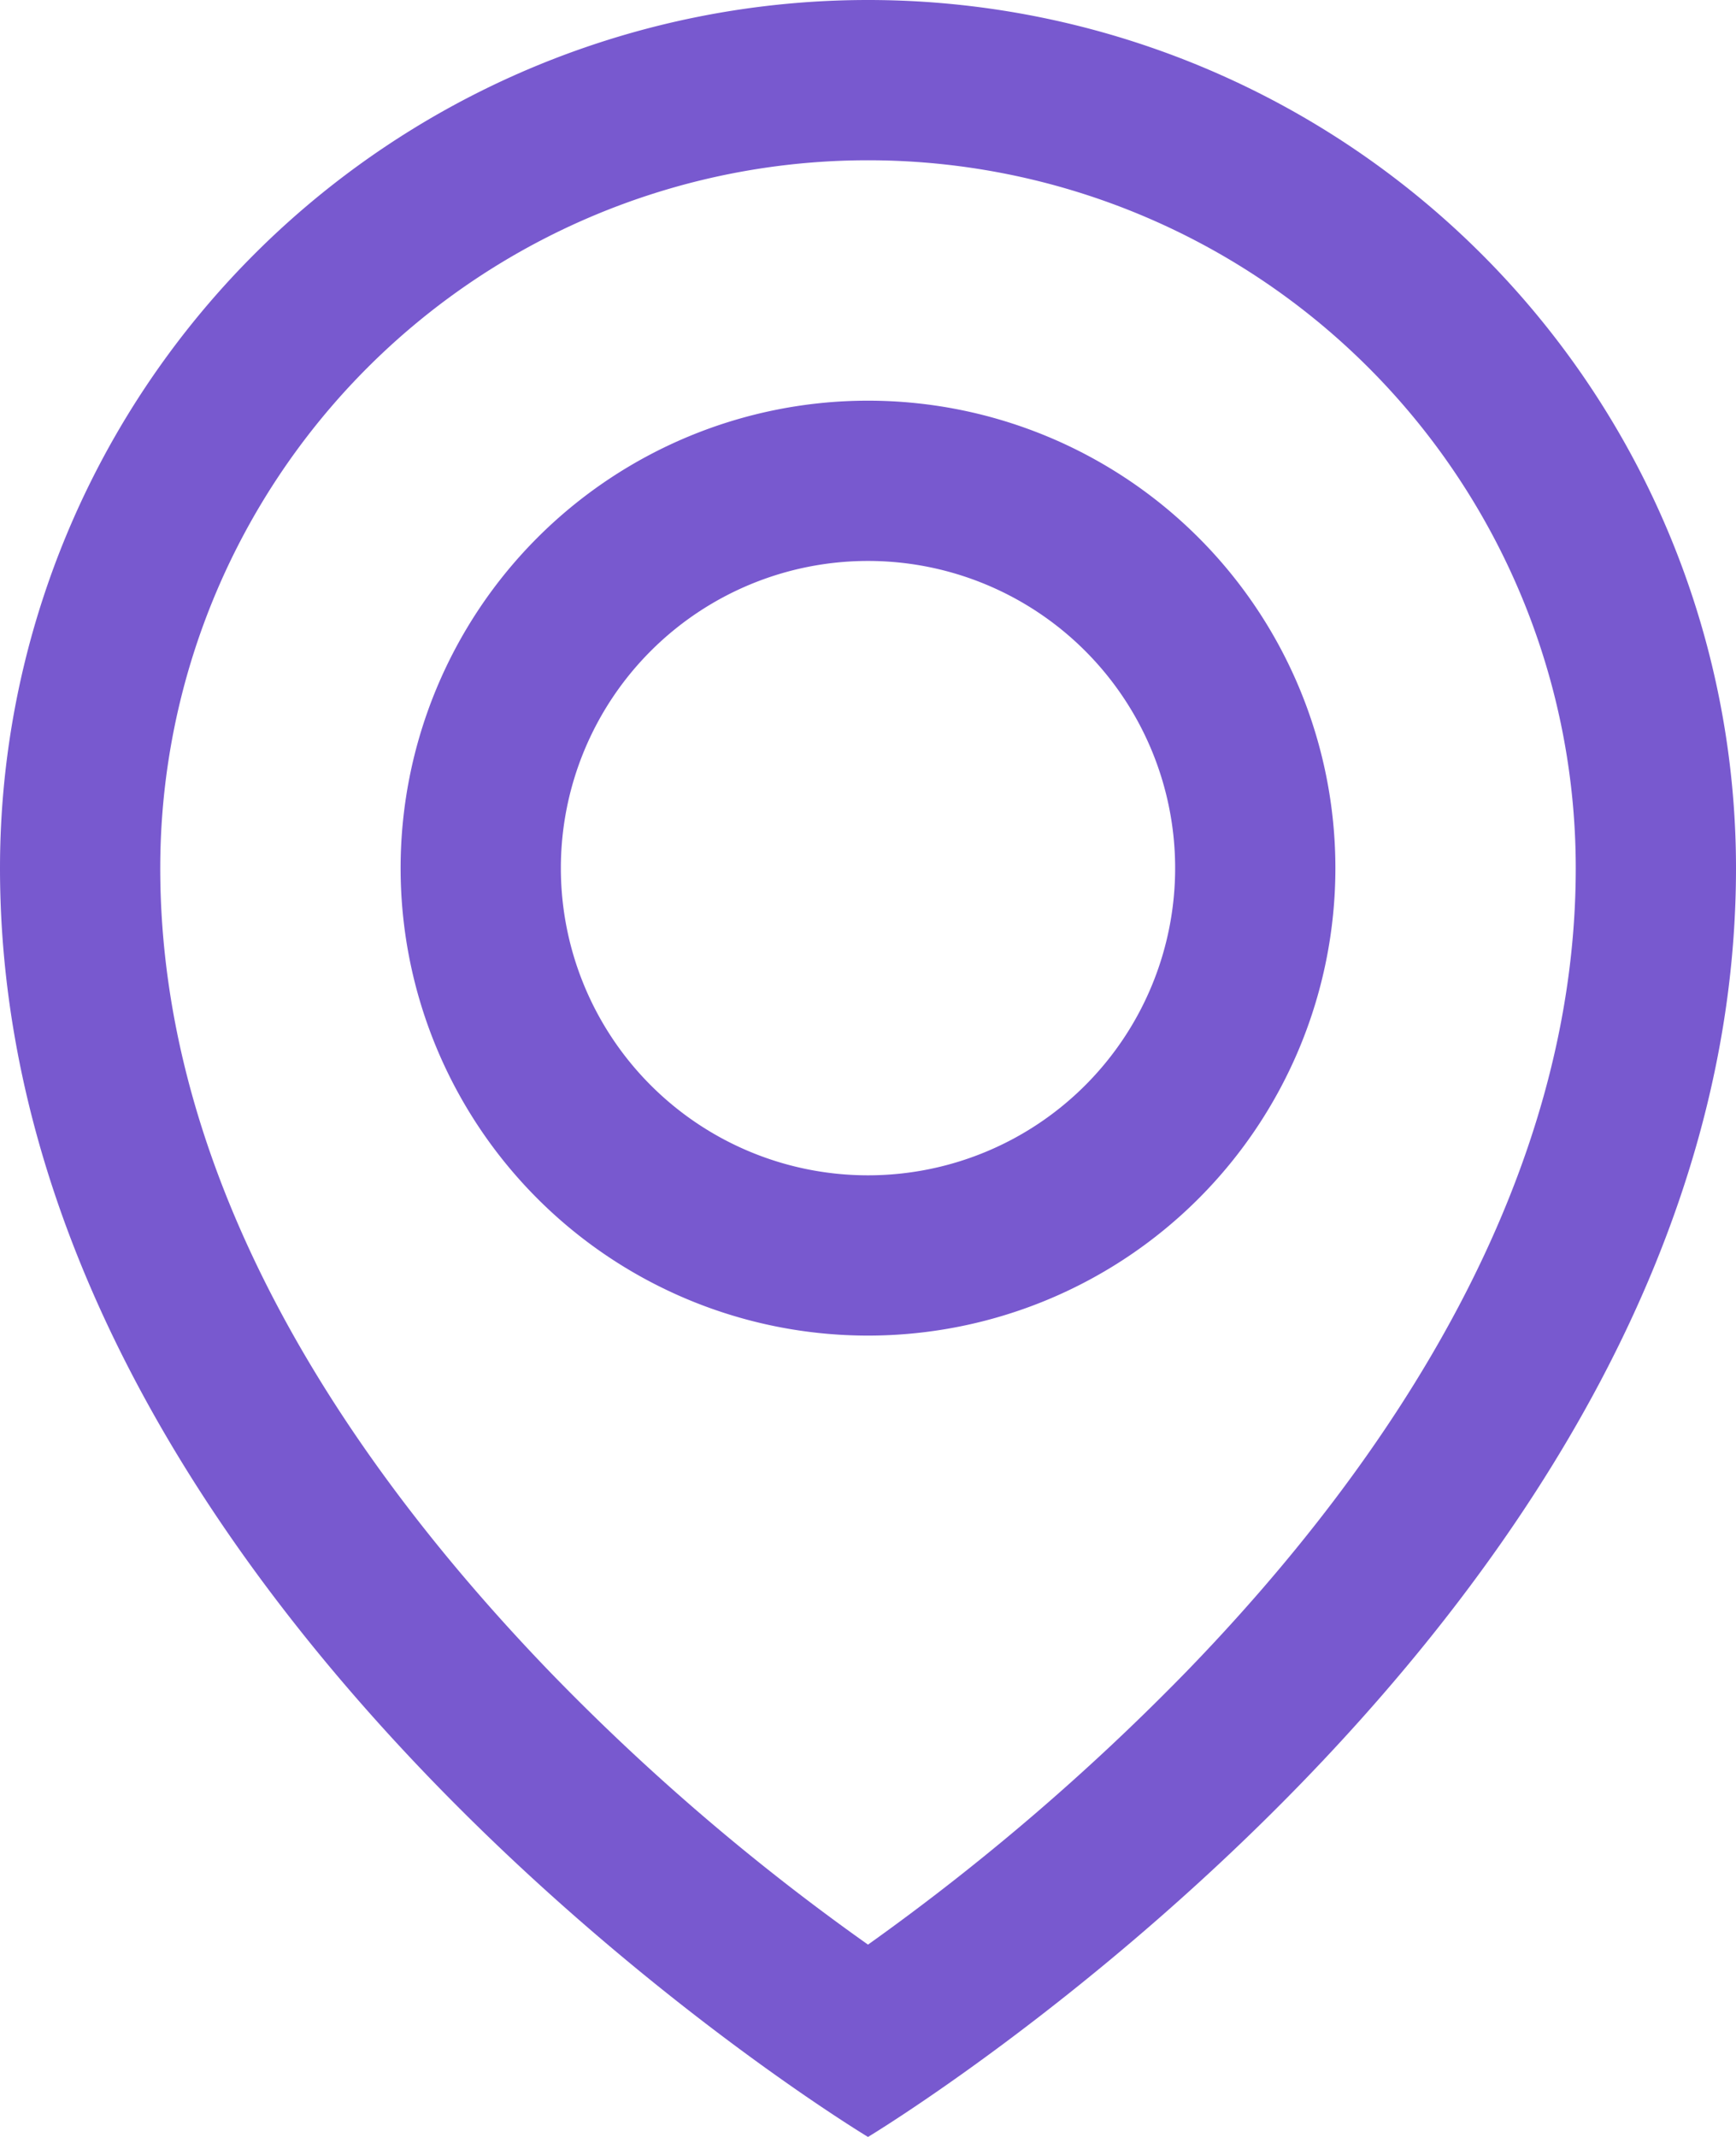 <svg viewBox="0 0 13 16" fill="none" xmlns="http://www.w3.org/2000/svg"><path fill-rule="evenodd" clip-rule="evenodd" d="M11.8 6.5c0 2.33-1.37 4.42-2.91 6.01a17.54 17.54 0 0 1-2.39 2.05 16.93 16.93 0 0 1-2.39-2.05c-1.54-1.6-2.91-3.68-2.91-6.01a5.3 5.3 0 1 1 10.6 0Zm1.2 0c0 5.59-6.5 9.5-6.5 9.5s-6.5-3.91-6.5-9.5a6.5 6.5 0 0 1 13 0Zm-4.2 0a2.3 2.3 0 1 1-4.6 0 2.3 2.3 0 0 1 4.6 0Zm1.2 0a3.5 3.5 0 1 1-7 0 3.5 3.5 0 0 1 7 0Z" fill="#7859cf"/></svg>